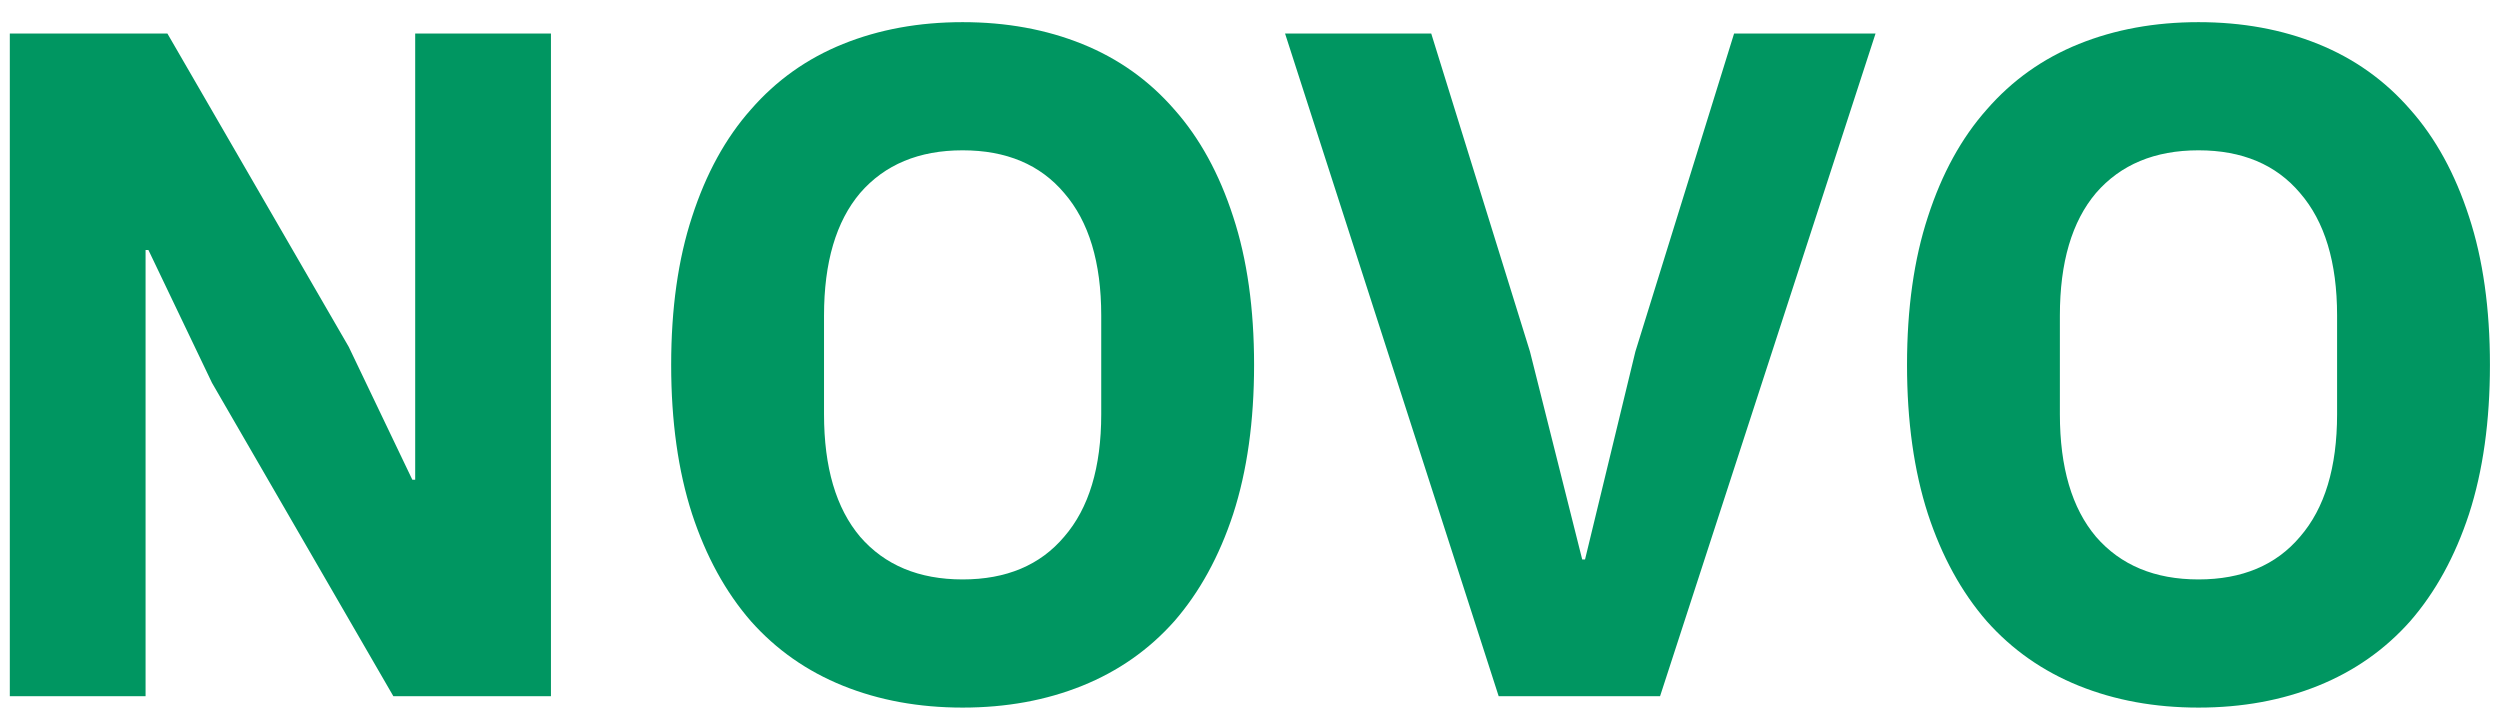 <svg width="79" height="23" viewBox="0 0 79 23" fill="none" xmlns="http://www.w3.org/2000/svg">
<path d="M6.7 12.1L4.69 7.9H4.6V22H0.31V1.06H5.29L11.02 10.96L13.03 15.16H13.12V1.06H17.41V22H12.43L6.7 12.1ZM30.419 22.36C29.039 22.36 27.779 22.13 26.639 21.67C25.499 21.21 24.529 20.53 23.729 19.63C22.929 18.71 22.309 17.58 21.869 16.24C21.429 14.88 21.209 13.31 21.209 11.53C21.209 9.75 21.429 8.19 21.869 6.85C22.309 5.49 22.929 4.36 23.729 3.46C24.529 2.54 25.499 1.85 26.639 1.39C27.779 0.93 29.039 0.7 30.419 0.7C31.799 0.7 33.059 0.93 34.199 1.39C35.339 1.85 36.309 2.54 37.109 3.46C37.909 4.36 38.529 5.49 38.969 6.85C39.409 8.19 39.629 9.75 39.629 11.53C39.629 13.31 39.409 14.88 38.969 16.24C38.529 17.58 37.909 18.71 37.109 19.63C36.309 20.53 35.339 21.21 34.199 21.67C33.059 22.13 31.799 22.36 30.419 22.36ZM30.419 18.31C31.799 18.31 32.869 17.86 33.629 16.96C34.409 16.06 34.799 14.77 34.799 13.09V9.97C34.799 8.29 34.409 7 33.629 6.1C32.869 5.2 31.799 4.75 30.419 4.75C29.039 4.75 27.959 5.2 27.179 6.1C26.419 7 26.039 8.29 26.039 9.97V13.09C26.039 14.77 26.419 16.06 27.179 16.96C27.959 17.86 29.039 18.31 30.419 18.31ZM47.358 22L40.608 1.06H45.227L48.347 11.11L49.998 17.68H50.087L51.678 11.11L54.797 1.06H59.267L52.458 22H47.358ZM69.472 22.36C68.092 22.36 66.832 22.13 65.692 21.67C64.552 21.21 63.582 20.53 62.782 19.63C61.982 18.71 61.362 17.58 60.922 16.24C60.482 14.88 60.262 13.31 60.262 11.53C60.262 9.75 60.482 8.19 60.922 6.85C61.362 5.49 61.982 4.36 62.782 3.46C63.582 2.54 64.552 1.85 65.692 1.39C66.832 0.93 68.092 0.7 69.472 0.7C70.852 0.7 72.112 0.93 73.252 1.39C74.392 1.85 75.362 2.54 76.162 3.46C76.962 4.36 77.582 5.49 78.022 6.85C78.462 8.19 78.682 9.75 78.682 11.53C78.682 13.31 78.462 14.88 78.022 16.24C77.582 17.58 76.962 18.71 76.162 19.63C75.362 20.53 74.392 21.21 73.252 21.67C72.112 22.13 70.852 22.36 69.472 22.36ZM69.472 18.31C70.852 18.31 71.922 17.86 72.682 16.96C73.462 16.06 73.852 14.77 73.852 13.09V9.97C73.852 8.29 73.462 7 72.682 6.1C71.922 5.2 70.852 4.75 69.472 4.75C68.092 4.75 67.012 5.2 66.232 6.1C65.472 7 65.092 8.29 65.092 9.97V13.09C65.092 14.77 65.472 16.06 66.232 16.96C67.012 17.86 68.092 18.31 69.472 18.31Z" fill="#009661"/>
</svg>
